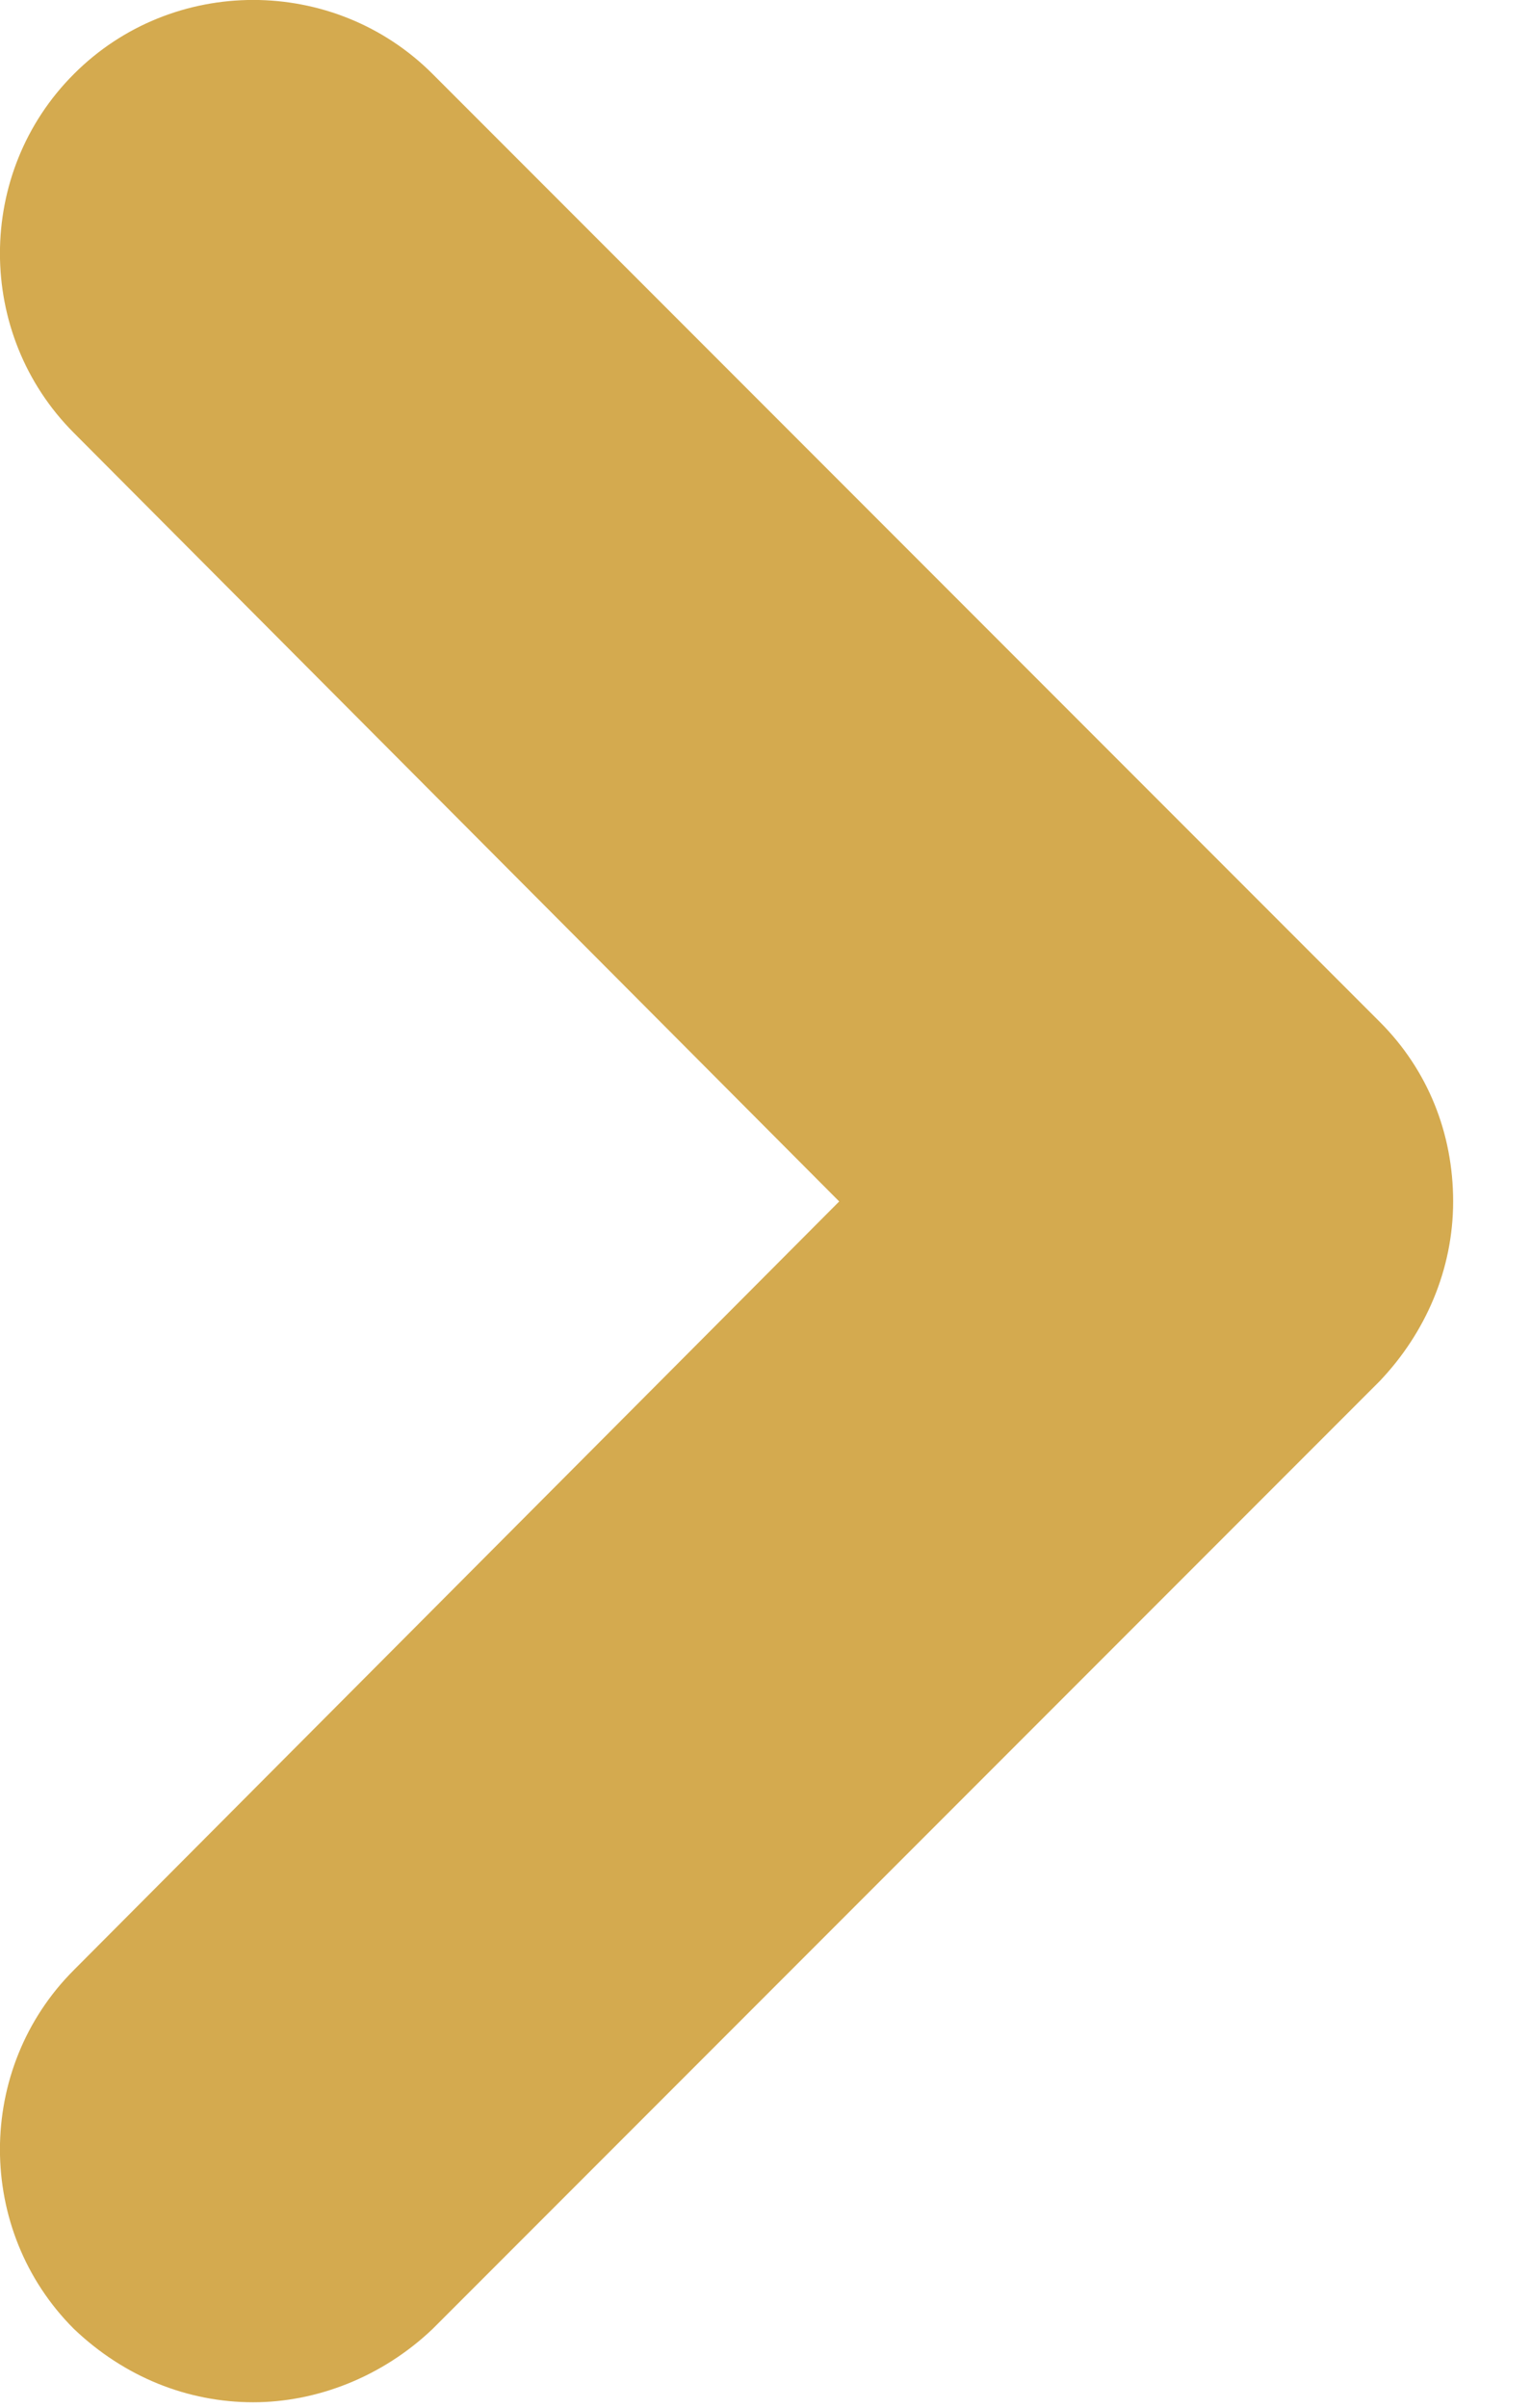 <svg width="7" height="11" viewBox="0 0 7 11" fill="none" xmlns="http://www.w3.org/2000/svg">
<path d="M1.158 10.975C0.858 10.975 0.569 10.86 0.338 10.64C-0.113 10.19 -0.113 9.45 0.338 9L3.837 5.489L0.338 1.978C-0.113 1.527 -0.113 0.788 0.338 0.338C0.788 -0.113 1.527 -0.113 1.978 0.338L6.309 4.669C6.528 4.888 6.644 5.177 6.644 5.489C6.644 5.801 6.517 6.09 6.309 6.309L1.978 10.64C1.747 10.86 1.447 10.975 1.158 10.975Z" fill="#D4AA4F"/>
</svg>
